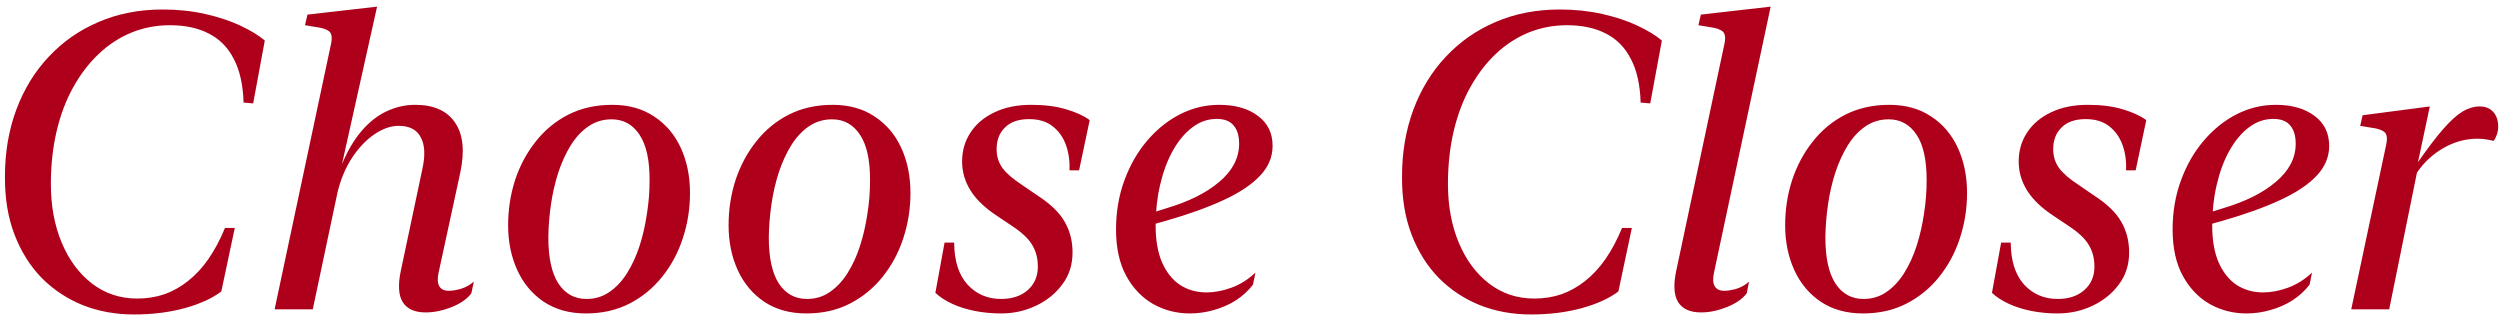 <svg width="299" height="38" viewBox="0 0 299 38" fill="none" xmlns="http://www.w3.org/2000/svg">
<path d="M16.411 35.706C17.567 35.706 18.649 35.535 19.658 35.193C20.667 34.835 21.611 34.306 22.49 33.606C23.385 32.907 24.199 32.028 24.932 30.97C25.664 29.912 26.323 28.675 26.909 27.259H28.081L26.47 34.852C25.412 35.665 23.955 36.333 22.1 36.853C20.244 37.358 18.218 37.61 16.02 37.61C13.839 37.61 11.813 37.244 9.941 36.512C8.07 35.763 6.426 34.681 5.01 33.265C3.61 31.832 2.52 30.099 1.738 28.064C0.957 26.03 0.575 23.719 0.591 21.131C0.591 18.217 1.047 15.54 1.958 13.099C2.869 10.657 4.163 8.549 5.84 6.775C7.516 4.985 9.502 3.602 11.797 2.625C14.108 1.632 16.655 1.136 19.439 1.136C21.261 1.136 22.962 1.315 24.541 1.673C26.136 2.031 27.536 2.495 28.74 3.064C29.961 3.634 30.938 4.228 31.67 4.847L30.278 12.366L29.131 12.269C29.066 10.136 28.675 8.395 27.959 7.044C27.259 5.677 26.266 4.668 24.98 4.017C23.695 3.349 22.14 3.016 20.317 3.016C18.706 3.016 17.176 3.309 15.727 3.895C14.295 4.48 12.985 5.335 11.797 6.458C10.625 7.565 9.608 8.899 8.745 10.462C7.882 12.008 7.223 13.758 6.768 15.711C6.312 17.648 6.084 19.747 6.084 22.01C6.084 24.614 6.515 26.95 7.378 29.017C8.241 31.084 9.453 32.719 11.016 33.924C12.578 35.112 14.377 35.706 16.411 35.706ZM45.098 0.794L40.898 19.642C41.566 18.03 42.355 16.696 43.267 15.638C44.178 14.58 45.179 13.799 46.27 13.294C47.36 12.789 48.491 12.537 49.663 12.537C51.877 12.537 53.464 13.245 54.424 14.661C55.384 16.061 55.596 18.038 55.059 20.594L52.446 32.654C52.3 33.338 52.332 33.867 52.544 34.241C52.755 34.599 53.138 34.778 53.691 34.778C54.098 34.778 54.587 34.697 55.156 34.534C55.726 34.355 56.23 34.07 56.67 33.68L56.377 35.071C55.872 35.755 55.083 36.308 54.009 36.731C52.935 37.155 51.901 37.366 50.908 37.366C49.606 37.366 48.695 36.959 48.174 36.145C47.653 35.315 47.58 34.038 47.954 32.312L50.518 20.203C50.876 18.576 50.81 17.314 50.322 16.419C49.85 15.508 48.971 15.052 47.685 15.052C46.725 15.052 45.749 15.394 44.756 16.077C43.779 16.744 42.892 17.68 42.095 18.885C41.313 20.089 40.736 21.473 40.361 23.035L37.407 37H32.842L39.605 5.188C39.718 4.619 39.694 4.204 39.531 3.943C39.385 3.683 39.002 3.479 38.384 3.333L36.48 3.016L36.773 1.746L45.098 0.794ZM70.073 37.488C68.12 37.488 66.444 37.024 65.044 36.097C63.66 35.169 62.602 33.908 61.87 32.312C61.138 30.717 60.772 28.927 60.772 26.941C60.772 25.053 61.048 23.255 61.602 21.546C62.171 19.821 62.993 18.283 64.067 16.932C65.142 15.565 66.444 14.49 67.974 13.709C69.52 12.928 71.269 12.537 73.223 12.537C75.176 12.537 76.844 13.001 78.228 13.929C79.627 14.84 80.693 16.093 81.426 17.689C82.158 19.284 82.524 21.082 82.524 23.084C82.524 24.956 82.24 26.754 81.67 28.48C81.117 30.189 80.295 31.727 79.204 33.094C78.13 34.445 76.82 35.519 75.273 36.316C73.743 37.098 72.01 37.488 70.073 37.488ZM70.147 35.755C71.172 35.755 72.083 35.478 72.881 34.925C73.695 34.371 74.403 33.615 75.005 32.654C75.607 31.694 76.103 30.612 76.494 29.407C76.885 28.186 77.178 26.909 77.373 25.574C77.585 24.24 77.69 22.929 77.69 21.644C77.707 19.186 77.308 17.347 76.494 16.126C75.68 14.889 74.565 14.271 73.149 14.271C72.124 14.271 71.204 14.547 70.391 15.101C69.577 15.654 68.869 16.411 68.267 17.371C67.681 18.315 67.184 19.398 66.777 20.618C66.387 21.823 66.094 23.092 65.898 24.427C65.703 25.761 65.597 27.08 65.581 28.382C65.581 30.823 65.98 32.662 66.777 33.899C67.591 35.136 68.714 35.755 70.147 35.755ZM96.44 37.488C94.487 37.488 92.811 37.024 91.411 36.097C90.028 35.169 88.97 33.908 88.237 32.312C87.505 30.717 87.139 28.927 87.139 26.941C87.139 25.053 87.415 23.255 87.969 21.546C88.538 19.821 89.36 18.283 90.435 16.932C91.509 15.565 92.811 14.49 94.341 13.709C95.887 12.928 97.637 12.537 99.59 12.537C101.543 12.537 103.211 13.001 104.595 13.929C105.994 14.84 107.061 16.093 107.793 17.689C108.525 19.284 108.892 21.082 108.892 23.084C108.892 24.956 108.607 26.754 108.037 28.48C107.484 30.189 106.662 31.727 105.571 33.094C104.497 34.445 103.187 35.519 101.641 36.316C100.111 37.098 98.377 37.488 96.44 37.488ZM96.514 35.755C97.539 35.755 98.451 35.478 99.248 34.925C100.062 34.371 100.77 33.615 101.372 32.654C101.974 31.694 102.471 30.612 102.861 29.407C103.252 28.186 103.545 26.909 103.74 25.574C103.952 24.24 104.058 22.929 104.058 21.644C104.074 19.186 103.675 17.347 102.861 16.126C102.048 14.889 100.933 14.271 99.517 14.271C98.491 14.271 97.572 14.547 96.758 15.101C95.944 15.654 95.236 16.411 94.634 17.371C94.048 18.315 93.551 19.398 93.144 20.618C92.754 21.823 92.461 23.092 92.266 24.427C92.07 25.761 91.965 27.08 91.948 28.382C91.948 30.823 92.347 32.662 93.144 33.899C93.958 35.136 95.081 35.755 96.514 35.755ZM111.87 35.023L112.969 29.017H114.116C114.132 31.198 114.661 32.866 115.703 34.022C116.761 35.177 118.104 35.755 119.731 35.755C121.05 35.755 122.108 35.405 122.905 34.705C123.719 33.989 124.126 33.053 124.126 31.898C124.126 30.888 123.898 30.018 123.442 29.285C123.003 28.537 122.197 27.78 121.025 27.015L119.243 25.818C117.827 24.891 116.777 23.89 116.094 22.815C115.41 21.725 115.068 20.561 115.068 19.324C115.068 18.022 115.402 16.866 116.069 15.857C116.737 14.832 117.689 14.026 118.926 13.44C120.163 12.838 121.636 12.537 123.345 12.537C124.94 12.537 126.331 12.716 127.52 13.074C128.724 13.432 129.66 13.864 130.327 14.368L129.058 20.374H127.91C127.959 19.251 127.812 18.226 127.471 17.298C127.129 16.37 126.592 15.63 125.859 15.076C125.143 14.523 124.215 14.246 123.076 14.246C121.823 14.246 120.863 14.58 120.195 15.247C119.528 15.898 119.194 16.761 119.194 17.835C119.194 18.698 119.43 19.454 119.902 20.105C120.374 20.74 121.147 21.408 122.222 22.107L124.004 23.328C125.599 24.354 126.706 25.412 127.324 26.502C127.959 27.592 128.276 28.821 128.276 30.189C128.276 31.67 127.861 32.955 127.031 34.046C126.217 35.136 125.16 35.983 123.857 36.585C122.572 37.187 121.196 37.488 119.731 37.488C118.657 37.488 117.616 37.391 116.606 37.195C115.614 37 114.71 36.715 113.896 36.341C113.083 35.967 112.407 35.527 111.87 35.023ZM142.29 37.488C140.728 37.488 139.271 37.114 137.92 36.365C136.585 35.6 135.511 34.477 134.697 32.996C133.883 31.499 133.477 29.651 133.477 27.454C133.477 25.338 133.81 23.377 134.478 21.57C135.145 19.747 136.056 18.16 137.212 16.81C138.368 15.459 139.678 14.409 141.143 13.66C142.624 12.912 144.178 12.537 145.806 12.537C147.726 12.537 149.272 12.977 150.444 13.855C151.616 14.718 152.202 15.914 152.202 17.444C152.202 18.763 151.706 19.951 150.713 21.009C149.72 22.067 148.271 23.035 146.367 23.914C144.479 24.793 142.176 25.623 139.458 26.404L137.09 27.064L137.236 25.623L139.482 24.915C140.801 24.524 141.989 24.069 143.047 23.548C144.121 23.011 145.041 22.417 145.806 21.766C146.587 21.115 147.181 20.407 147.588 19.642C147.995 18.877 148.198 18.063 148.198 17.2C148.198 16.24 147.979 15.508 147.539 15.003C147.116 14.482 146.44 14.222 145.513 14.222C144.455 14.222 143.478 14.563 142.583 15.247C141.704 15.914 140.931 16.842 140.264 18.03C139.613 19.202 139.108 20.561 138.75 22.107C138.392 23.637 138.213 25.265 138.213 26.99C138.213 28.715 138.465 30.172 138.97 31.36C139.491 32.548 140.207 33.452 141.118 34.07C142.046 34.672 143.112 34.974 144.316 34.974C145.244 34.974 146.229 34.786 147.271 34.412C148.328 34.022 149.289 33.419 150.151 32.605L149.858 34.046C149.289 34.778 148.605 35.405 147.808 35.926C147.01 36.43 146.139 36.813 145.195 37.073C144.251 37.35 143.283 37.488 142.29 37.488ZM183.501 35.706C184.657 35.706 185.739 35.535 186.748 35.193C187.757 34.835 188.701 34.306 189.58 33.606C190.475 32.907 191.289 32.028 192.021 30.97C192.754 29.912 193.413 28.675 193.999 27.259H195.171L193.56 34.852C192.502 35.665 191.045 36.333 189.189 36.853C187.334 37.358 185.308 37.61 183.11 37.61C180.929 37.61 178.903 37.244 177.031 36.512C175.16 35.763 173.516 34.681 172.1 33.265C170.7 31.832 169.609 30.099 168.828 28.064C168.047 26.03 167.664 23.719 167.681 21.131C167.681 18.217 168.136 15.54 169.048 13.099C169.959 10.657 171.253 8.549 172.93 6.775C174.606 4.985 176.592 3.602 178.887 2.625C181.198 1.632 183.745 1.136 186.528 1.136C188.351 1.136 190.052 1.315 191.631 1.673C193.226 2.031 194.626 2.495 195.83 3.064C197.051 3.634 198.027 4.228 198.76 4.847L197.368 12.366L196.221 12.269C196.156 10.136 195.765 8.395 195.049 7.044C194.349 5.677 193.356 4.668 192.07 4.017C190.785 3.349 189.23 3.016 187.407 3.016C185.796 3.016 184.266 3.309 182.817 3.895C181.385 4.48 180.075 5.335 178.887 6.458C177.715 7.565 176.698 8.899 175.835 10.462C174.972 12.008 174.313 13.758 173.857 15.711C173.402 17.648 173.174 19.747 173.174 22.01C173.174 24.614 173.605 26.95 174.468 29.017C175.33 31.084 176.543 32.719 178.105 33.924C179.668 35.112 181.466 35.706 183.501 35.706ZM211.772 0.794L204.985 32.654C204.839 33.338 204.871 33.867 205.083 34.241C205.295 34.599 205.677 34.778 206.23 34.778C206.637 34.778 207.126 34.697 207.695 34.534C208.265 34.355 208.761 34.07 209.185 33.68L208.916 35.071C208.395 35.755 207.598 36.308 206.523 36.731C205.465 37.155 204.44 37.366 203.447 37.366C202.145 37.366 201.234 36.959 200.713 36.145C200.192 35.315 200.119 34.038 200.493 32.312L206.255 5.188C206.369 4.619 206.344 4.204 206.182 3.943C206.035 3.683 205.653 3.479 205.034 3.333L203.13 3.016L203.423 1.746L211.772 0.794ZM222.808 37.488C220.854 37.488 219.178 37.024 217.778 36.097C216.395 35.169 215.337 33.908 214.604 32.312C213.872 30.717 213.506 28.927 213.506 26.941C213.506 25.053 213.783 23.255 214.336 21.546C214.906 19.821 215.728 18.283 216.802 16.932C217.876 15.565 219.178 14.49 220.708 13.709C222.254 12.928 224.004 12.537 225.957 12.537C227.91 12.537 229.578 13.001 230.962 13.929C232.362 14.84 233.428 16.093 234.16 17.689C234.893 19.284 235.259 21.082 235.259 23.084C235.259 24.956 234.974 26.754 234.404 28.48C233.851 30.189 233.029 31.727 231.938 33.094C230.864 34.445 229.554 35.519 228.008 36.316C226.478 37.098 224.744 37.488 222.808 37.488ZM222.881 35.755C223.906 35.755 224.818 35.478 225.615 34.925C226.429 34.371 227.137 33.615 227.739 32.654C228.341 31.694 228.838 30.612 229.229 29.407C229.619 28.186 229.912 26.909 230.107 25.574C230.319 24.24 230.425 22.929 230.425 21.644C230.441 19.186 230.042 17.347 229.229 16.126C228.415 14.889 227.3 14.271 225.884 14.271C224.858 14.271 223.939 14.547 223.125 15.101C222.311 15.654 221.603 16.411 221.001 17.371C220.415 18.315 219.919 19.398 219.512 20.618C219.121 21.823 218.828 23.092 218.633 24.427C218.438 25.761 218.332 27.08 218.315 28.382C218.315 30.823 218.714 32.662 219.512 33.899C220.326 35.136 221.449 35.755 222.881 35.755ZM238.237 35.023L239.336 29.017H240.483C240.5 31.198 241.029 32.866 242.07 34.022C243.128 35.177 244.471 35.755 246.099 35.755C247.417 35.755 248.475 35.405 249.272 34.705C250.086 33.989 250.493 33.053 250.493 31.898C250.493 30.888 250.265 30.018 249.81 29.285C249.37 28.537 248.564 27.78 247.393 27.015L245.61 25.818C244.194 24.891 243.145 23.89 242.461 22.815C241.777 21.725 241.436 20.561 241.436 19.324C241.436 18.022 241.769 16.866 242.437 15.857C243.104 14.832 244.056 14.026 245.293 13.44C246.53 12.838 248.003 12.537 249.712 12.537C251.307 12.537 252.699 12.716 253.887 13.074C255.091 13.432 256.027 13.864 256.694 14.368L255.425 20.374H254.277C254.326 19.251 254.18 18.226 253.838 17.298C253.496 16.37 252.959 15.63 252.227 15.076C251.51 14.523 250.583 14.246 249.443 14.246C248.19 14.246 247.23 14.58 246.562 15.247C245.895 15.898 245.562 16.761 245.562 17.835C245.562 18.698 245.798 19.454 246.27 20.105C246.742 20.74 247.515 21.408 248.589 22.107L250.371 23.328C251.966 24.354 253.073 25.412 253.691 26.502C254.326 27.592 254.644 28.821 254.644 30.189C254.644 31.67 254.229 32.955 253.398 34.046C252.585 35.136 251.527 35.983 250.225 36.585C248.939 37.187 247.563 37.488 246.099 37.488C245.024 37.488 243.983 37.391 242.974 37.195C241.981 37 241.077 36.715 240.264 36.341C239.45 35.967 238.774 35.527 238.237 35.023ZM268.657 37.488C267.095 37.488 265.638 37.114 264.287 36.365C262.952 35.6 261.878 34.477 261.064 32.996C260.251 31.499 259.844 29.651 259.844 27.454C259.844 25.338 260.177 23.377 260.845 21.57C261.512 19.747 262.424 18.16 263.579 16.81C264.735 15.459 266.045 14.409 267.51 13.66C268.991 12.912 270.545 12.537 272.173 12.537C274.093 12.537 275.64 12.977 276.812 13.855C277.983 14.718 278.569 15.914 278.569 17.444C278.569 18.763 278.073 19.951 277.08 21.009C276.087 22.067 274.639 23.035 272.734 23.914C270.846 24.793 268.543 25.623 265.825 26.404L263.457 27.064L263.604 25.623L265.85 24.915C267.168 24.524 268.356 24.069 269.414 23.548C270.488 23.011 271.408 22.417 272.173 21.766C272.954 21.115 273.548 20.407 273.955 19.642C274.362 18.877 274.565 18.063 274.565 17.2C274.565 16.24 274.346 15.508 273.906 15.003C273.483 14.482 272.808 14.222 271.88 14.222C270.822 14.222 269.845 14.563 268.95 15.247C268.071 15.914 267.298 16.842 266.631 18.03C265.98 19.202 265.475 20.561 265.117 22.107C264.759 23.637 264.58 25.265 264.58 26.99C264.58 28.715 264.832 30.172 265.337 31.36C265.858 32.548 266.574 33.452 267.485 34.07C268.413 34.672 269.479 34.974 270.684 34.974C271.611 34.974 272.596 34.786 273.638 34.412C274.696 34.022 275.656 33.419 276.519 32.605L276.226 34.046C275.656 34.778 274.972 35.405 274.175 35.926C273.377 36.43 272.507 36.813 271.562 37.073C270.618 37.35 269.65 37.488 268.657 37.488ZM290.605 12.732L289.189 19.398C290.378 17.689 291.395 16.354 292.241 15.394C293.088 14.433 293.844 13.75 294.512 13.343C295.195 12.936 295.879 12.732 296.562 12.732C297.262 12.732 297.808 12.952 298.198 13.392C298.589 13.831 298.784 14.417 298.784 15.149C298.784 15.475 298.727 15.8 298.613 16.126C298.499 16.451 298.369 16.696 298.223 16.858C298.044 16.793 297.783 16.736 297.441 16.688C297.1 16.622 296.717 16.59 296.294 16.59C294.894 16.59 293.551 16.956 292.266 17.689C290.996 18.405 289.93 19.389 289.067 20.643L285.747 37H281.206L285.405 17.225C285.519 16.655 285.495 16.24 285.332 15.979C285.186 15.719 284.803 15.516 284.185 15.369L282.28 15.052L282.573 13.782L290.605 12.732Z" fill="#AF001B"/>
</svg>
